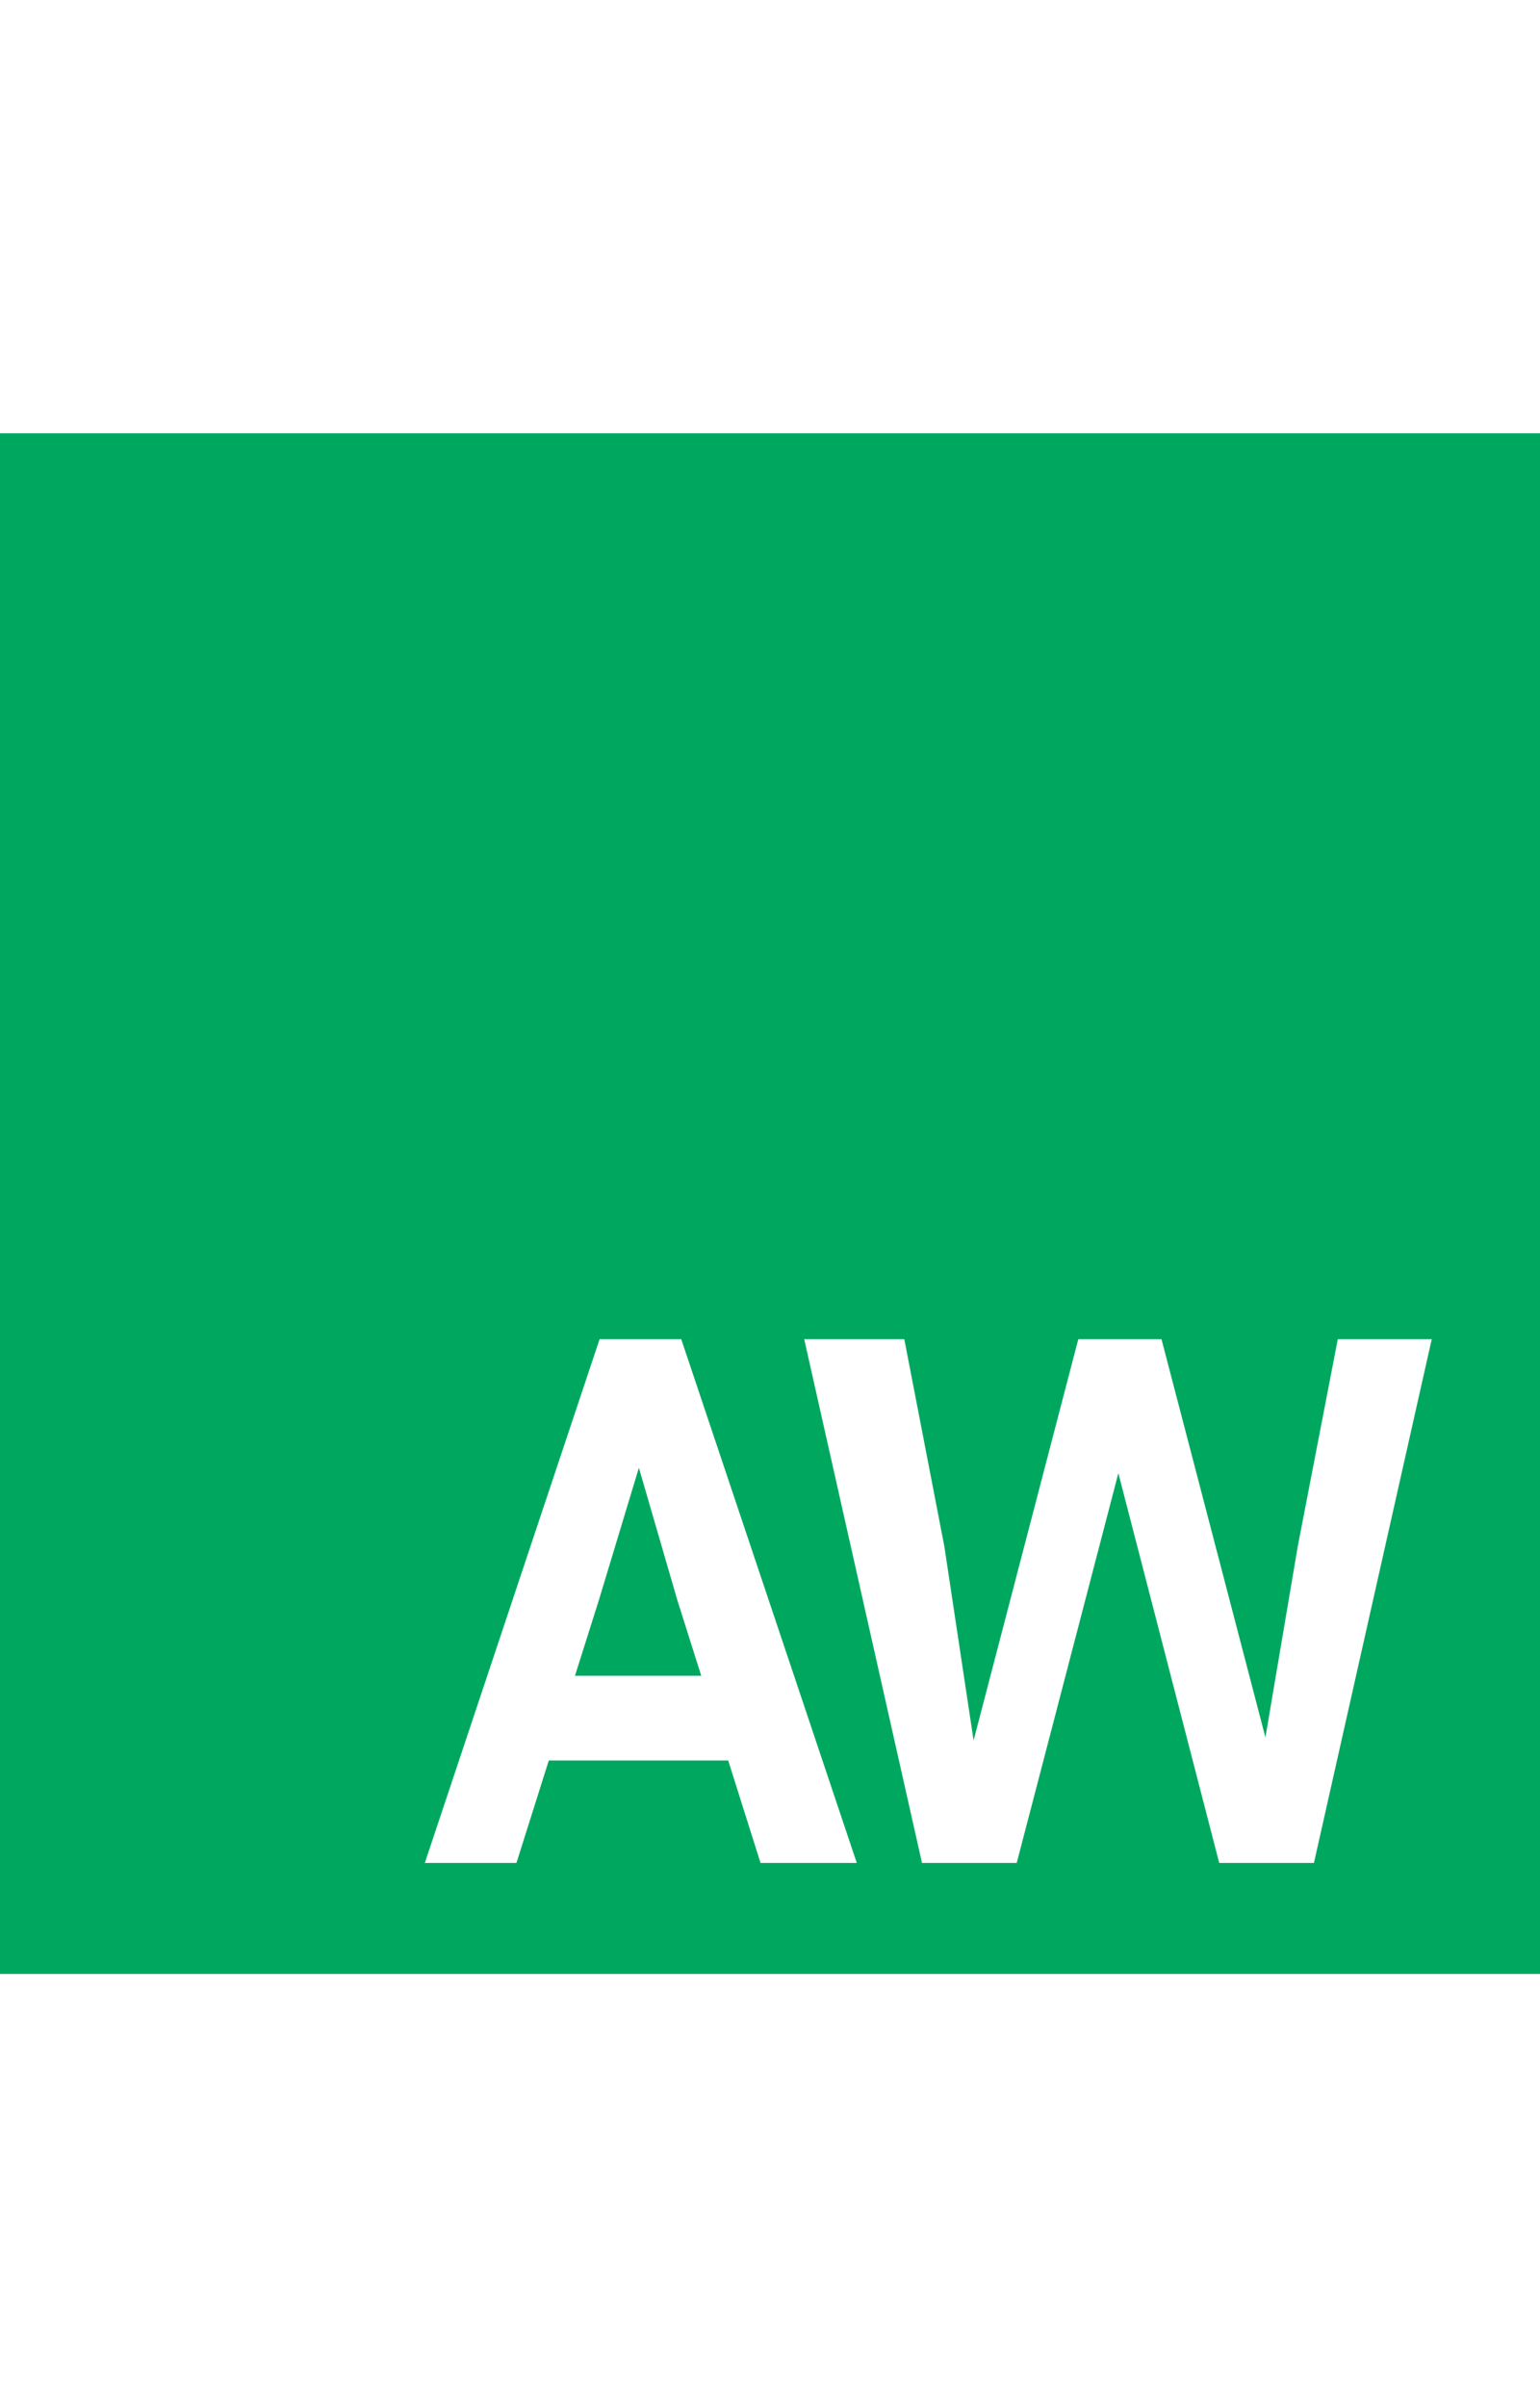 <svg width="320" height="500" viewBox="0 0 500 500" fill="none" xmlns="http://www.w3.org/2000/svg">
<rect x="0" y="0" width="500" height="500" fill="#333333" stroke="none"/>
<g clip-path="url(#clip0_1_2)">
<rect width="500" height="500" fill="white"/>
<path d="M0 0H500V500H0V0Z" fill="#00A85F"/>
<path d="M246.927 464L236.427 430.75H178.177L167.677 464H137.927L194.677 294H221.177L278.177 464H246.927ZM194.427 378.75L186.677 403.25H227.677L219.927 378.75L207.427 335.75L194.427 378.75Z" fill="white"/>
<path d="M306.602 361.25L316.102 424.25L350.102 294H377.102L410.852 423.25L421.352 361.25L434.352 294H464.852L426.602 464H395.852L363.102 337.5L330.102 464H299.352L261.102 294H293.602L306.602 361.25Z" fill="white"/>
</g>
<defs>
<clipPath id="clip0_1_2">
<rect width="500" height="500" fill="white"/>
</clipPath>
</defs>
</svg>

